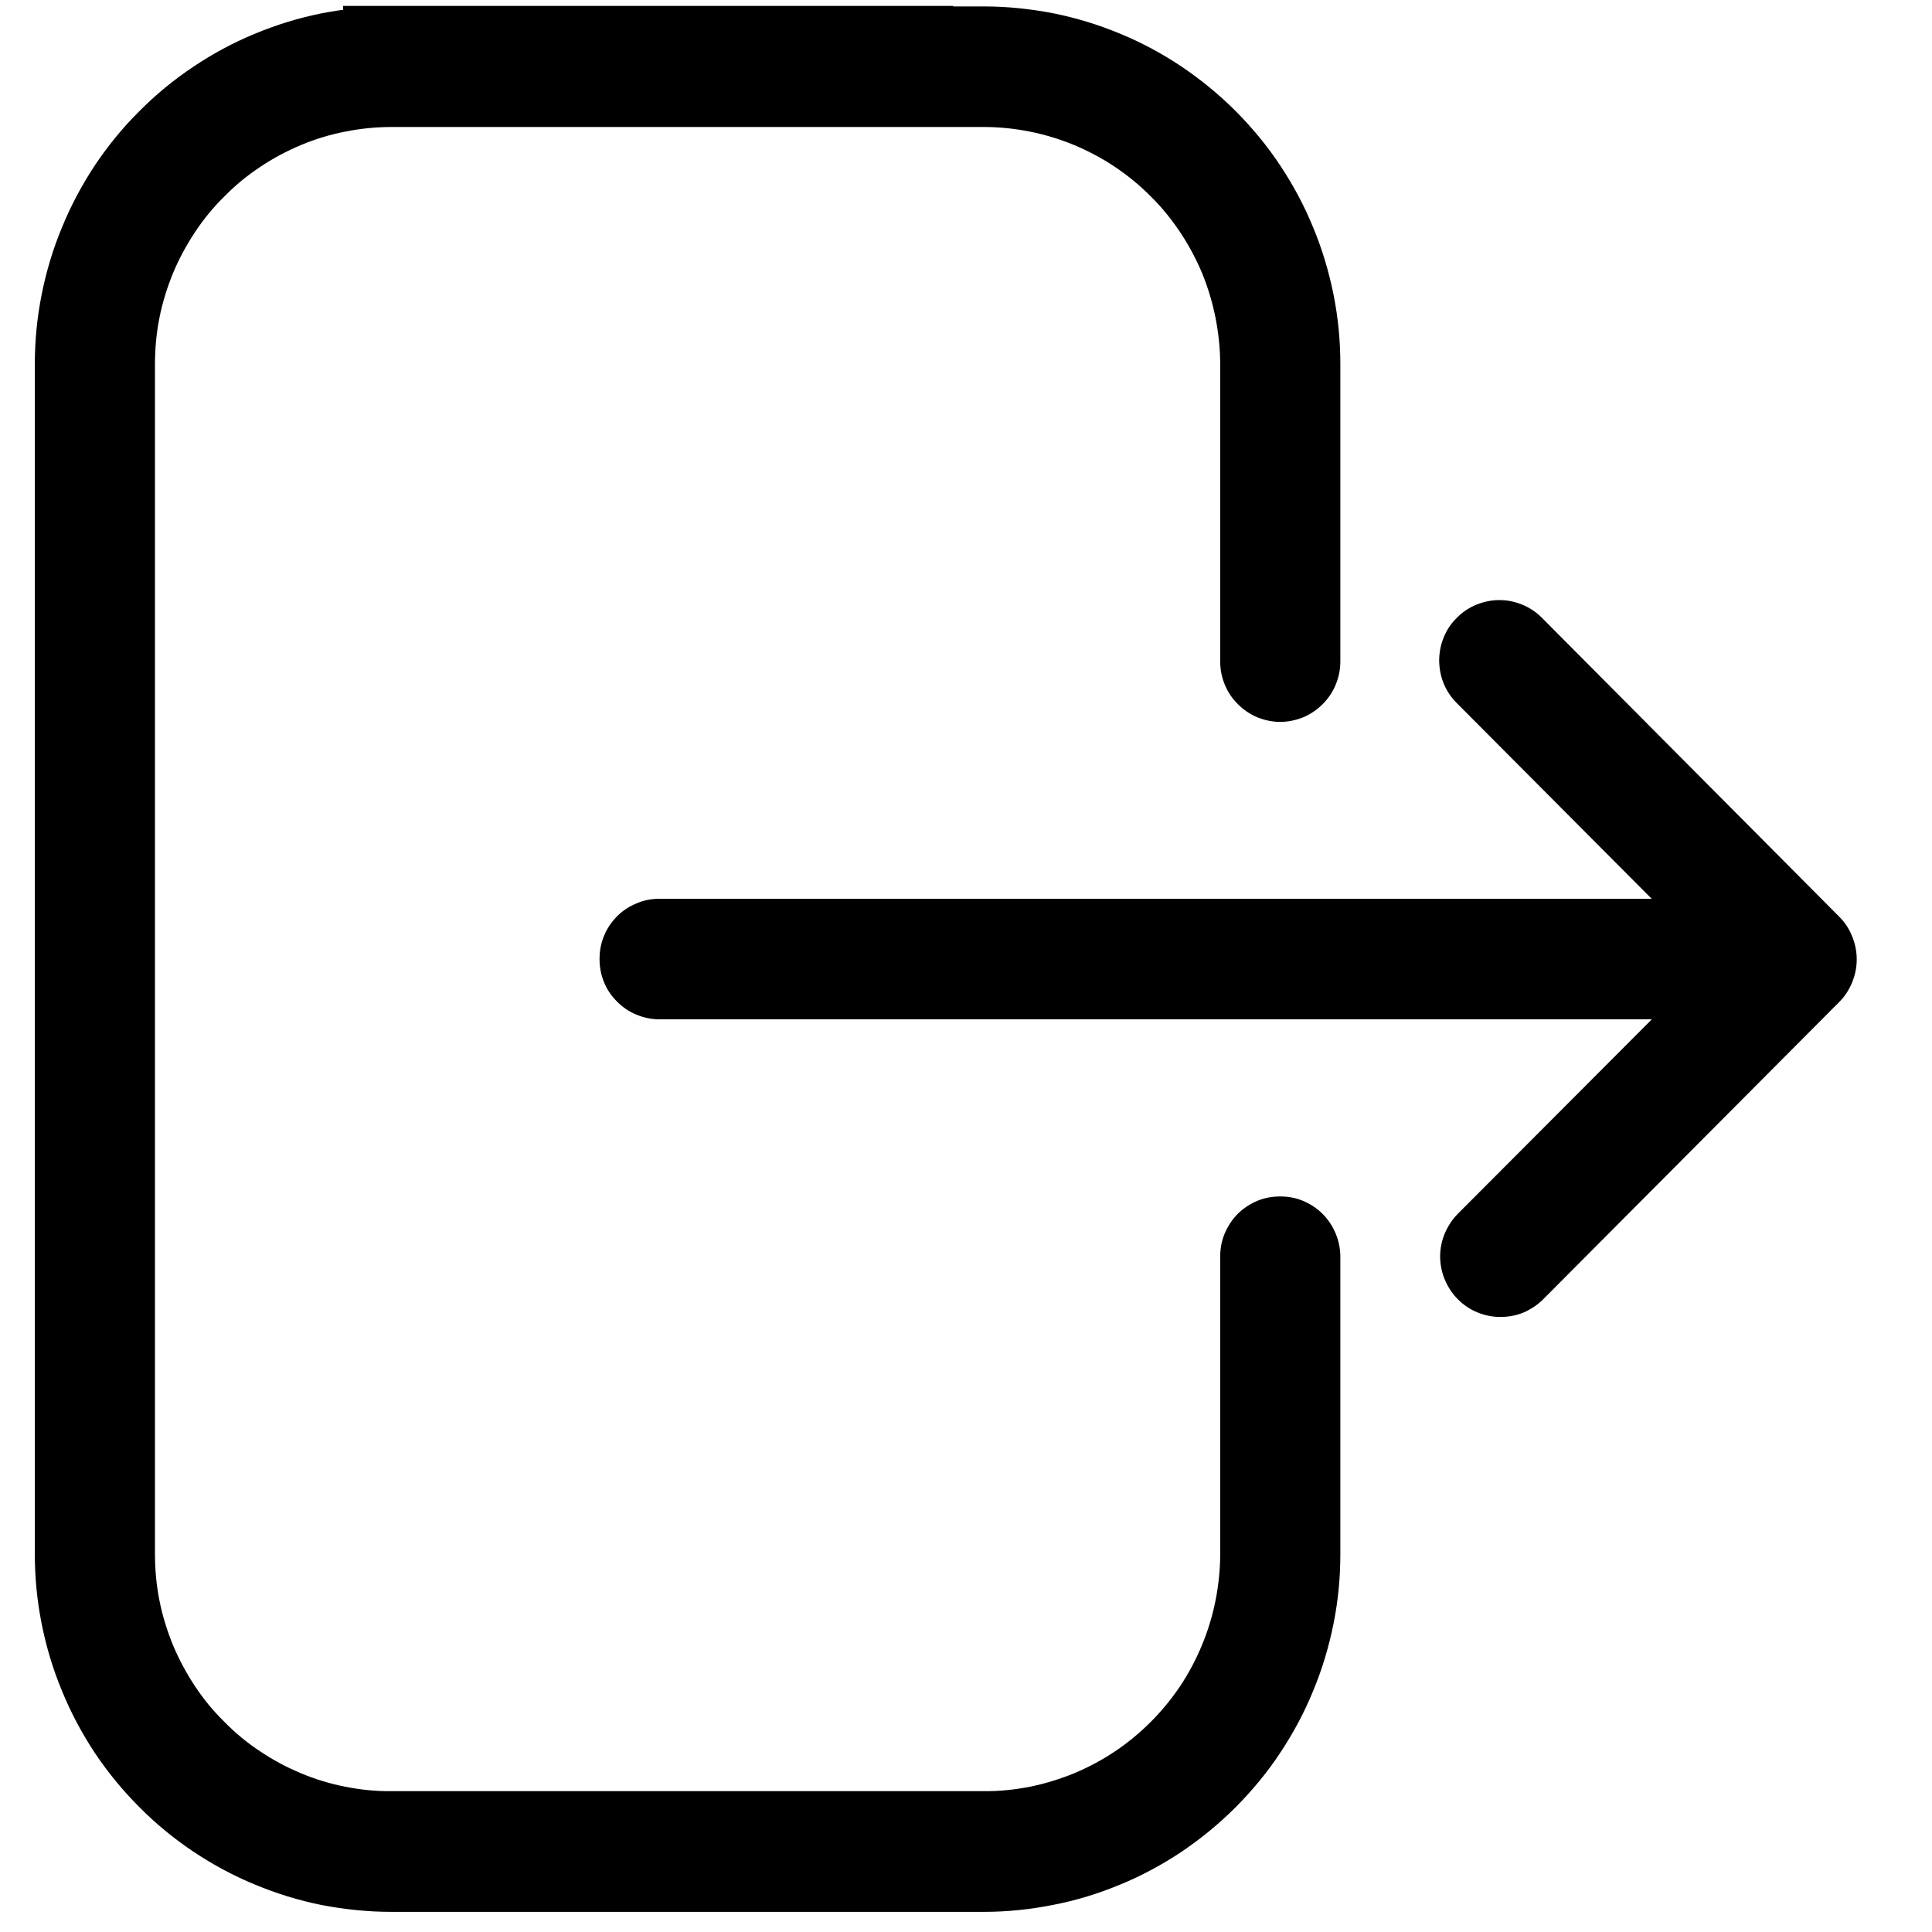 <svg xmlns="http://www.w3.org/2000/svg" xmlnsXlink="http://www.w3.org/1999/xlink" width="50" zoomAndPan="magnify" viewBox="0 0 37.5 37.5" height="50" preserveAspectRatio="xMidYMid meet" version="1.0"><defs><clipPath id="242dd7c0e0"><path d="M 0.727 0.113 L 27 0.113 L 27 37.008 L 0.727 37.008 Z M 0.727 0.113 " clipRule="nonzero"/></clipPath><clipPath id="6f0dd0bac3"><path d="M 11 11 L 36.25 11 L 36.25 26 L 11 26 Z M 11 11 " clipRule="nonzero"/></clipPath></defs><g clipPath="url(#242dd7c0e0)"><path fill="#000000" d="M 24.848 23.223 C 24.695 23.223 24.543 23.25 24.402 23.309 C 24.258 23.371 24.133 23.453 24.023 23.562 C 23.914 23.672 23.832 23.801 23.77 23.945 C 23.711 24.086 23.684 24.238 23.684 24.391 L 23.684 30.164 C 23.684 30.465 23.652 30.766 23.594 31.062 C 23.535 31.359 23.449 31.645 23.332 31.926 C 23.219 32.203 23.078 32.469 22.91 32.723 C 22.742 32.973 22.551 33.207 22.34 33.418 C 22.125 33.633 21.895 33.824 21.645 33.992 C 21.395 34.16 21.129 34.301 20.852 34.418 C 20.574 34.531 20.285 34.621 19.992 34.68 C 19.695 34.738 19.398 34.77 19.094 34.766 L 7.594 34.766 C 7.293 34.77 6.996 34.738 6.699 34.68 C 6.402 34.621 6.117 34.535 5.84 34.418 C 5.559 34.301 5.297 34.16 5.047 33.992 C 4.793 33.824 4.562 33.633 4.352 33.418 C 4.137 33.207 3.945 32.973 3.781 32.723 C 3.613 32.469 3.473 32.207 3.355 31.926 C 3.242 31.645 3.152 31.359 3.094 31.062 C 3.035 30.766 3.008 30.465 3.008 30.164 L 3.008 7.07 C 3.008 6.77 3.035 6.469 3.094 6.172 C 3.152 5.875 3.242 5.59 3.355 5.309 C 3.473 5.027 3.613 4.766 3.781 4.512 C 3.945 4.262 4.137 4.027 4.352 3.816 C 4.562 3.602 4.793 3.41 5.047 3.242 C 5.297 3.074 5.559 2.934 5.84 2.816 C 6.117 2.699 6.402 2.613 6.699 2.555 C 6.996 2.496 7.293 2.465 7.594 2.465 L 19.098 2.465 C 19.398 2.465 19.695 2.496 19.992 2.555 C 20.285 2.613 20.574 2.703 20.852 2.816 C 21.129 2.934 21.395 3.074 21.645 3.242 C 21.895 3.41 22.129 3.602 22.34 3.816 C 22.555 4.027 22.742 4.262 22.91 4.512 C 23.078 4.766 23.219 5.031 23.336 5.309 C 23.449 5.59 23.535 5.875 23.594 6.172 C 23.652 6.469 23.684 6.77 23.684 7.07 L 23.684 12.844 C 23.684 12.996 23.715 13.148 23.773 13.289 C 23.832 13.434 23.918 13.559 24.027 13.668 C 24.137 13.777 24.262 13.863 24.402 13.922 C 24.547 13.98 24.695 14.012 24.848 14.012 C 25.004 14.012 25.152 13.98 25.297 13.922 C 25.438 13.863 25.562 13.777 25.672 13.668 C 25.781 13.559 25.867 13.434 25.926 13.289 C 25.984 13.148 26.016 12.996 26.016 12.844 L 26.016 7.07 C 26.016 6.613 25.973 6.164 25.883 5.715 C 25.793 5.27 25.664 4.836 25.488 4.414 C 25.316 3.992 25.102 3.594 24.848 3.211 C 24.598 2.832 24.309 2.484 23.988 2.16 C 23.668 1.84 23.316 1.551 22.941 1.297 C 22.562 1.043 22.164 0.828 21.746 0.656 C 21.324 0.48 20.891 0.348 20.445 0.258 C 20 0.172 19.551 0.125 19.098 0.125 L 7.594 0.125 C 7.141 0.125 6.691 0.172 6.246 0.258 C 5.797 0.348 5.367 0.48 4.945 0.656 C 4.527 0.828 4.129 1.043 3.75 1.297 C 3.371 1.551 3.023 1.836 2.703 2.16 C 2.379 2.48 2.094 2.832 1.84 3.211 C 1.59 3.59 1.375 3.992 1.203 4.414 C 1.027 4.836 0.898 5.27 0.809 5.715 C 0.719 6.164 0.676 6.613 0.676 7.07 L 0.676 30.164 C 0.676 30.621 0.719 31.07 0.809 31.52 C 0.898 31.965 1.027 32.398 1.203 32.82 C 1.375 33.242 1.59 33.645 1.84 34.023 C 2.094 34.402 2.379 34.75 2.703 35.074 C 3.023 35.398 3.371 35.684 3.75 35.938 C 4.129 36.191 4.527 36.406 4.945 36.578 C 5.367 36.754 5.797 36.887 6.246 36.977 C 6.691 37.062 7.141 37.109 7.594 37.109 L 19.098 37.109 C 19.551 37.109 20 37.062 20.445 36.973 C 20.891 36.887 21.324 36.754 21.746 36.578 C 22.164 36.406 22.562 36.191 22.941 35.938 C 23.316 35.684 23.668 35.395 23.988 35.074 C 24.309 34.75 24.598 34.402 24.848 34.023 C 25.102 33.641 25.316 33.242 25.488 32.82 C 25.664 32.398 25.793 31.965 25.883 31.52 C 25.973 31.07 26.016 30.621 26.016 30.164 L 26.016 24.391 C 26.016 24.234 25.984 24.086 25.926 23.945 C 25.867 23.801 25.781 23.672 25.672 23.562 C 25.562 23.453 25.438 23.371 25.293 23.309 C 25.152 23.25 25.004 23.223 24.848 23.223 Z M 24.848 23.223 " fill-opacity="1" fillRule="evenodd"/></g><g clipPath="url(#6f0dd0bac3)"><path fill="#000000" d="M 29.949 12.012 C 29.84 11.898 29.715 11.809 29.57 11.746 C 29.426 11.684 29.273 11.648 29.117 11.648 C 28.961 11.645 28.809 11.676 28.664 11.734 C 28.516 11.793 28.387 11.879 28.277 11.992 C 28.164 12.102 28.078 12.23 28.02 12.379 C 27.961 12.523 27.934 12.676 27.934 12.832 C 27.938 12.992 27.969 13.145 28.031 13.289 C 28.094 13.434 28.184 13.559 28.297 13.668 L 32.059 17.445 L 12.801 17.445 C 12.645 17.445 12.496 17.473 12.355 17.535 C 12.211 17.594 12.086 17.676 11.977 17.785 C 11.867 17.898 11.781 18.023 11.723 18.168 C 11.664 18.309 11.637 18.461 11.637 18.613 C 11.637 18.77 11.664 18.918 11.723 19.062 C 11.781 19.207 11.867 19.332 11.977 19.441 C 12.086 19.551 12.211 19.637 12.355 19.695 C 12.496 19.754 12.645 19.785 12.801 19.785 L 32.062 19.785 L 28.297 23.559 C 28.188 23.668 28.105 23.797 28.043 23.941 C 27.984 24.082 27.953 24.234 27.953 24.387 C 27.953 24.543 27.984 24.695 28.043 24.836 C 28.102 24.98 28.188 25.109 28.297 25.219 C 28.406 25.328 28.531 25.414 28.676 25.473 C 28.816 25.531 28.965 25.562 29.121 25.562 C 29.277 25.562 29.426 25.535 29.57 25.477 C 29.711 25.414 29.84 25.332 29.949 25.223 L 35.699 19.449 C 35.809 19.34 35.891 19.211 35.949 19.07 C 36.008 18.926 36.039 18.777 36.039 18.621 C 36.039 18.465 36.008 18.316 35.949 18.172 C 35.891 18.027 35.809 17.902 35.699 17.793 Z M 29.949 12.012 " fill-opacity="1" fillRule="evenodd"/></g><path strokeLinecap="butt" transform="matrix(0.74, 0, -0, 0.74, 6.661, 0.114)" fill="none" strokeLinejoin="miter" d="M -0.001 0.501 L 16.001 0.501 " stroke="#000000" strokeWidth="1" strokeOpacity="1" strokeMiterlimit="4"/></svg>